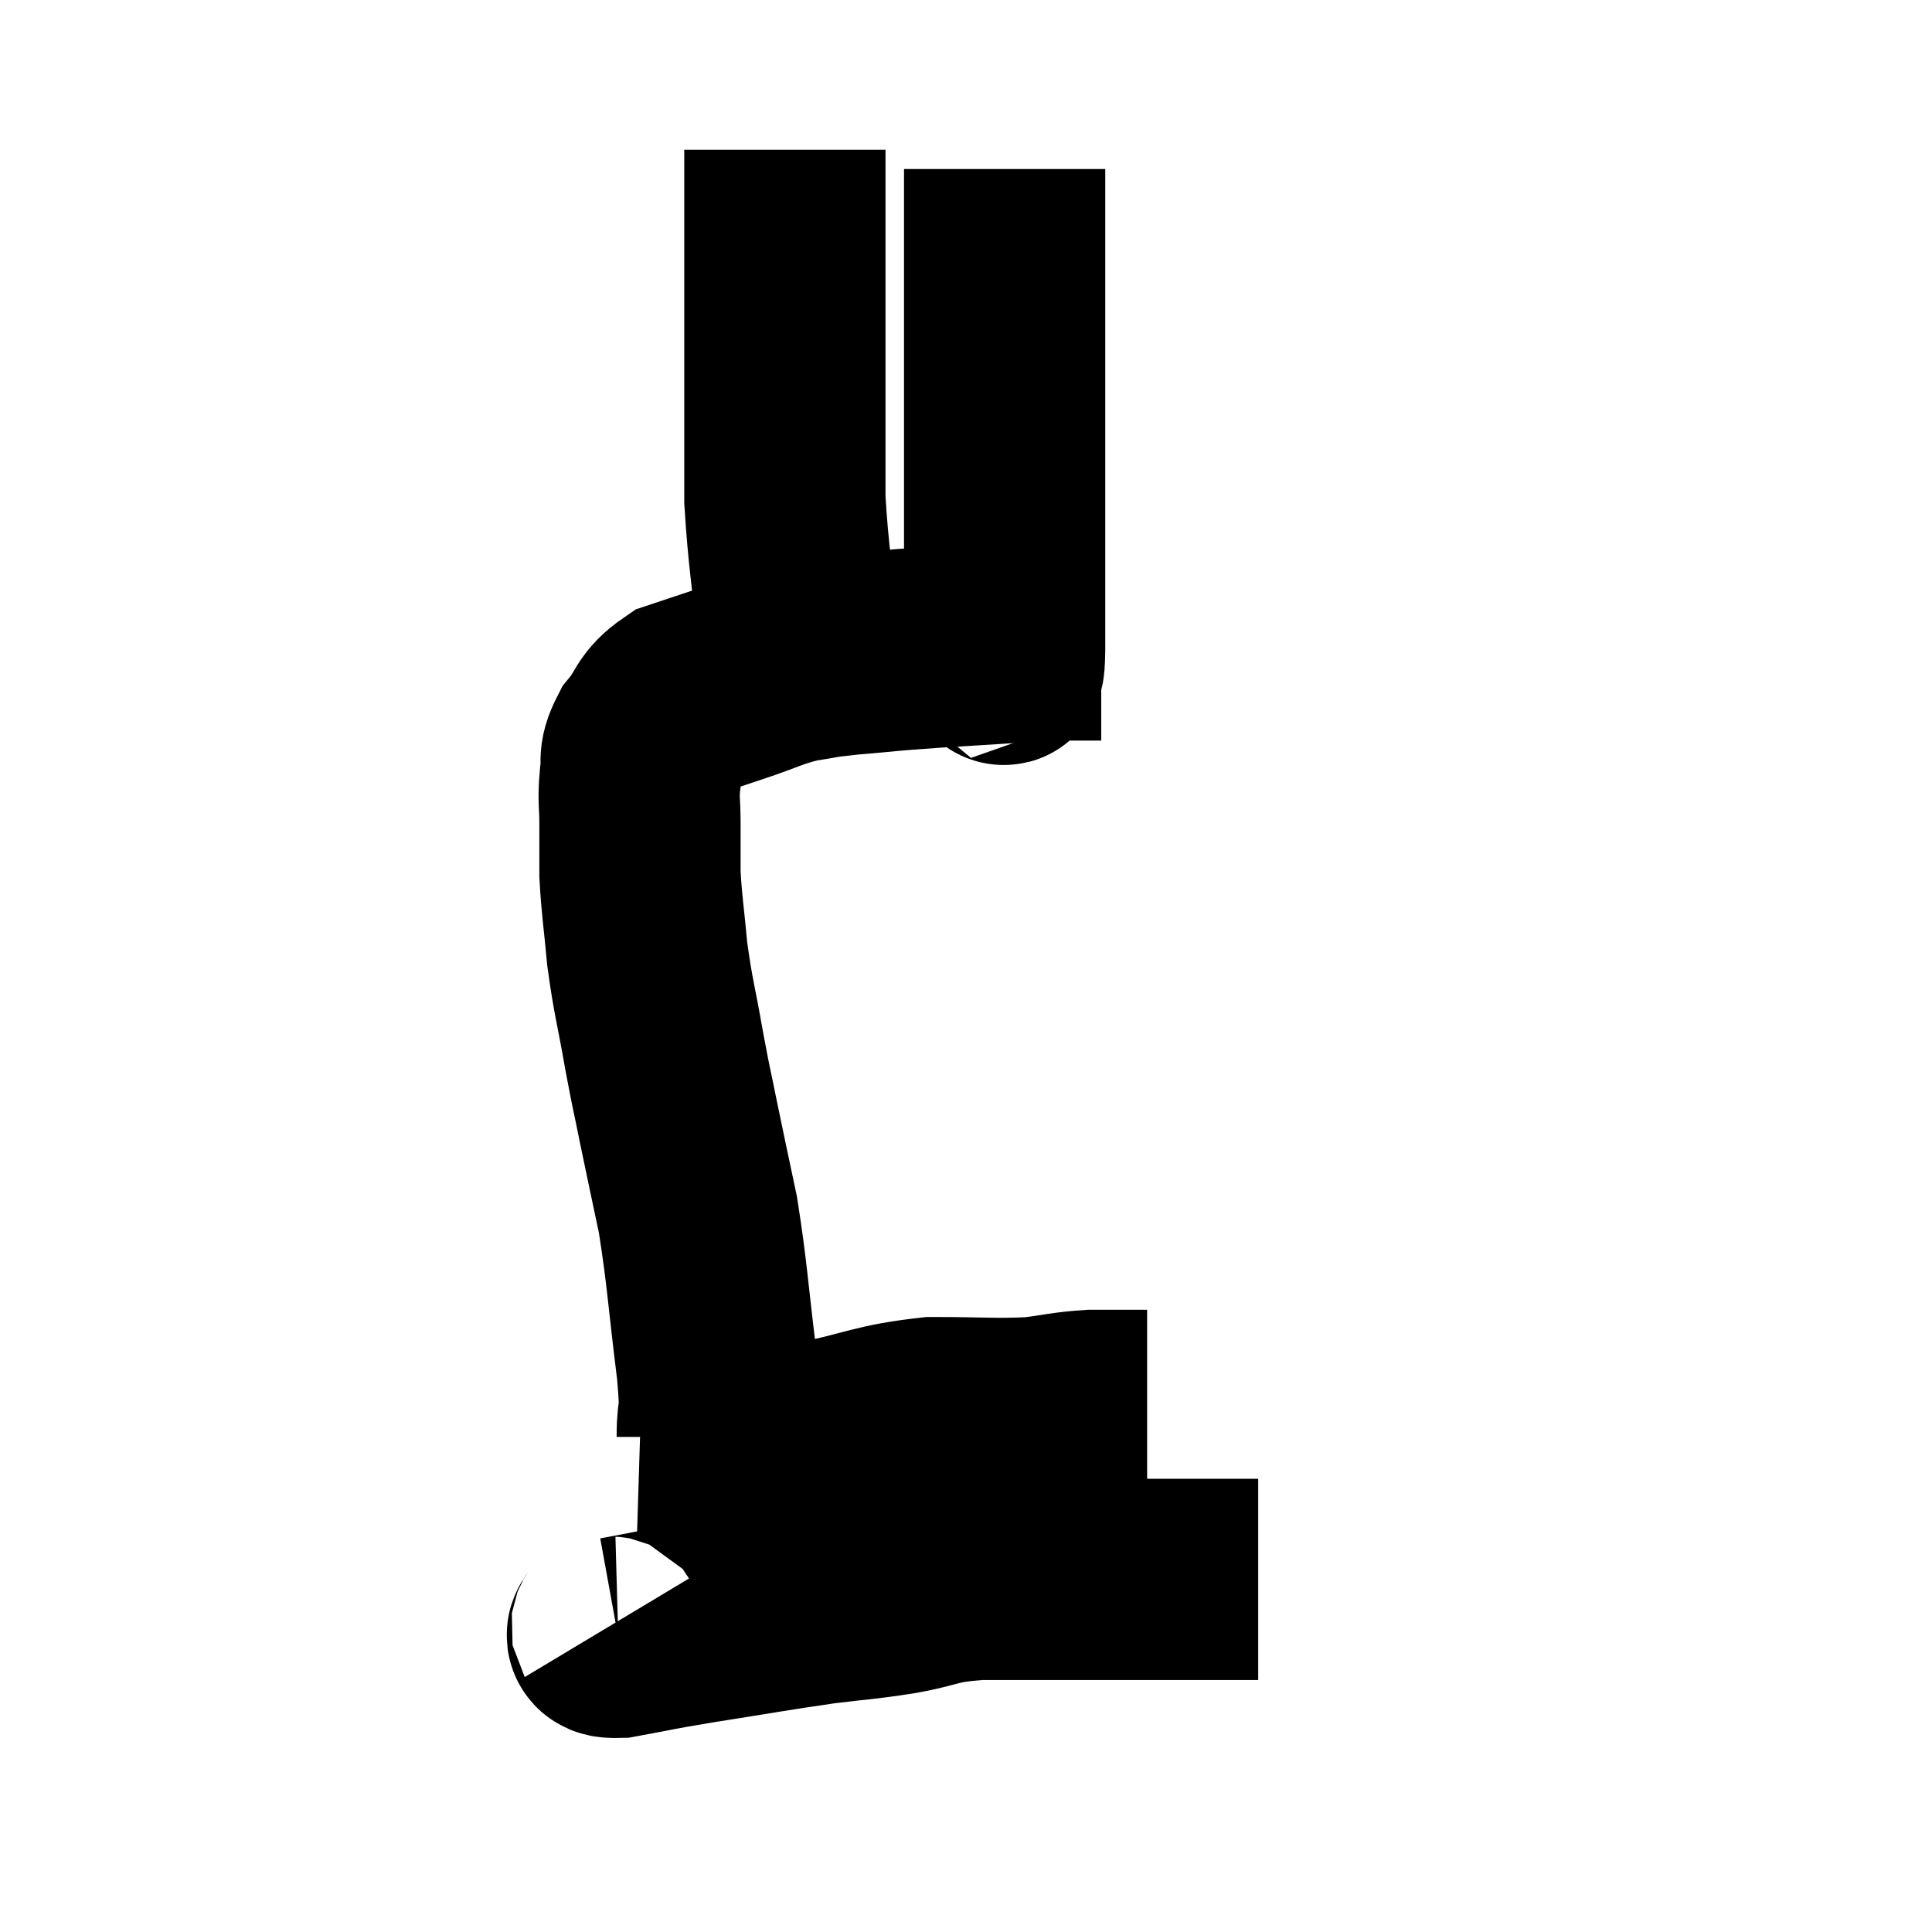 <svg width="48" height="48" viewBox="0 0 48 48" xmlns="http://www.w3.org/2000/svg"><path d="M 17.82 35.7 C 17.82 34.86, 17.94 35.4, 17.82 34.02 C 17.58 32.1, 17.58 31.71, 17.34 30.18 C 17.1 29.04, 17.07 28.92, 16.86 27.9 C 16.68 27, 16.695 27.15, 16.5 26.1 C 16.29 24.9, 16.23 24.795, 16.08 23.7 C 15.99 22.71, 15.945 22.53, 15.9 21.72 C 15.9 21.09, 15.9 21.045, 15.9 20.46 C 15.9 19.92, 15.855 19.89, 15.9 19.38 C 15.99 18.9, 15.825 18.915, 16.08 18.42 C 16.5 17.91, 16.395 17.76, 16.92 17.4 C 17.55 17.19, 17.46 17.22, 18.18 16.98 C 18.99 16.71, 19.08 16.62, 19.8 16.44 C 20.43 16.35, 20.205 16.35, 21.06 16.26 C 22.14 16.17, 21.915 16.17, 23.22 16.08 C 24.75 15.99, 25.245 15.945, 26.28 15.9 C 26.82 15.9, 27.09 15.9, 27.36 15.9 L 27.36 15.9" fill="none" stroke="black" stroke-width="5"></path><path d="M 19.86 16.08 C 19.68 14.25, 19.59 13.875, 19.5 12.42 C 19.5 11.34, 19.5 11.55, 19.5 10.26 C 19.5 8.76, 19.5 8.52, 19.5 7.26 C 19.5 6.24, 19.5 5.805, 19.5 5.22 C 19.5 5.07, 19.5 5.145, 19.5 4.92 C 19.5 4.62, 19.5 4.62, 19.5 4.32 C 19.5 4.02, 19.5 3.87, 19.5 3.72 L 19.5 3.72" fill="none" stroke="black" stroke-width="5"></path><path d="M 24.9 16.5 C 24.93 16.32, 24.945 16.815, 24.96 16.14 C 24.96 14.97, 24.96 15.03, 24.96 13.8 C 24.96 12.51, 24.96 12.57, 24.96 11.22 C 24.96 9.81, 24.96 9.27, 24.96 8.4 C 24.96 8.07, 24.96 8.415, 24.96 7.74 C 24.96 6.72, 24.96 6.405, 24.96 5.7 C 24.96 5.31, 24.96 5.295, 24.96 4.92 C 24.96 4.56, 24.96 4.38, 24.96 4.2 L 24.96 4.2" fill="none" stroke="black" stroke-width="5"></path><path d="M 15.9 35.76 C 16.86 35.79, 16.725 35.805, 17.82 35.82 C 19.05 35.82, 18.945 35.97, 20.28 35.82 C 21.72 35.52, 21.81 35.37, 23.16 35.22 C 24.42 35.22, 24.69 35.265, 25.68 35.22 C 26.4 35.13, 26.46 35.085, 27.12 35.04 C 27.72 35.04, 27.975 35.04, 28.32 35.04 L 28.5 35.04" fill="none" stroke="black" stroke-width="5"></path><path d="M 15.18 40.38 C 15.27 40.53, 14.82 40.695, 15.36 40.68 C 16.35 40.5, 16.08 40.53, 17.34 40.32 C 18.87 40.08, 19.155 40.02, 20.4 39.84 C 21.36 39.72, 21.345 39.75, 22.32 39.6 C 23.31 39.42, 23.13 39.33, 24.3 39.24 C 25.65 39.24, 25.68 39.24, 27 39.24 C 28.29 39.24, 28.515 39.24, 29.58 39.24 C 30.42 39.24, 30.84 39.24, 31.26 39.24 L 31.26 39.24" fill="none" stroke="black" stroke-width="5"></path></svg>